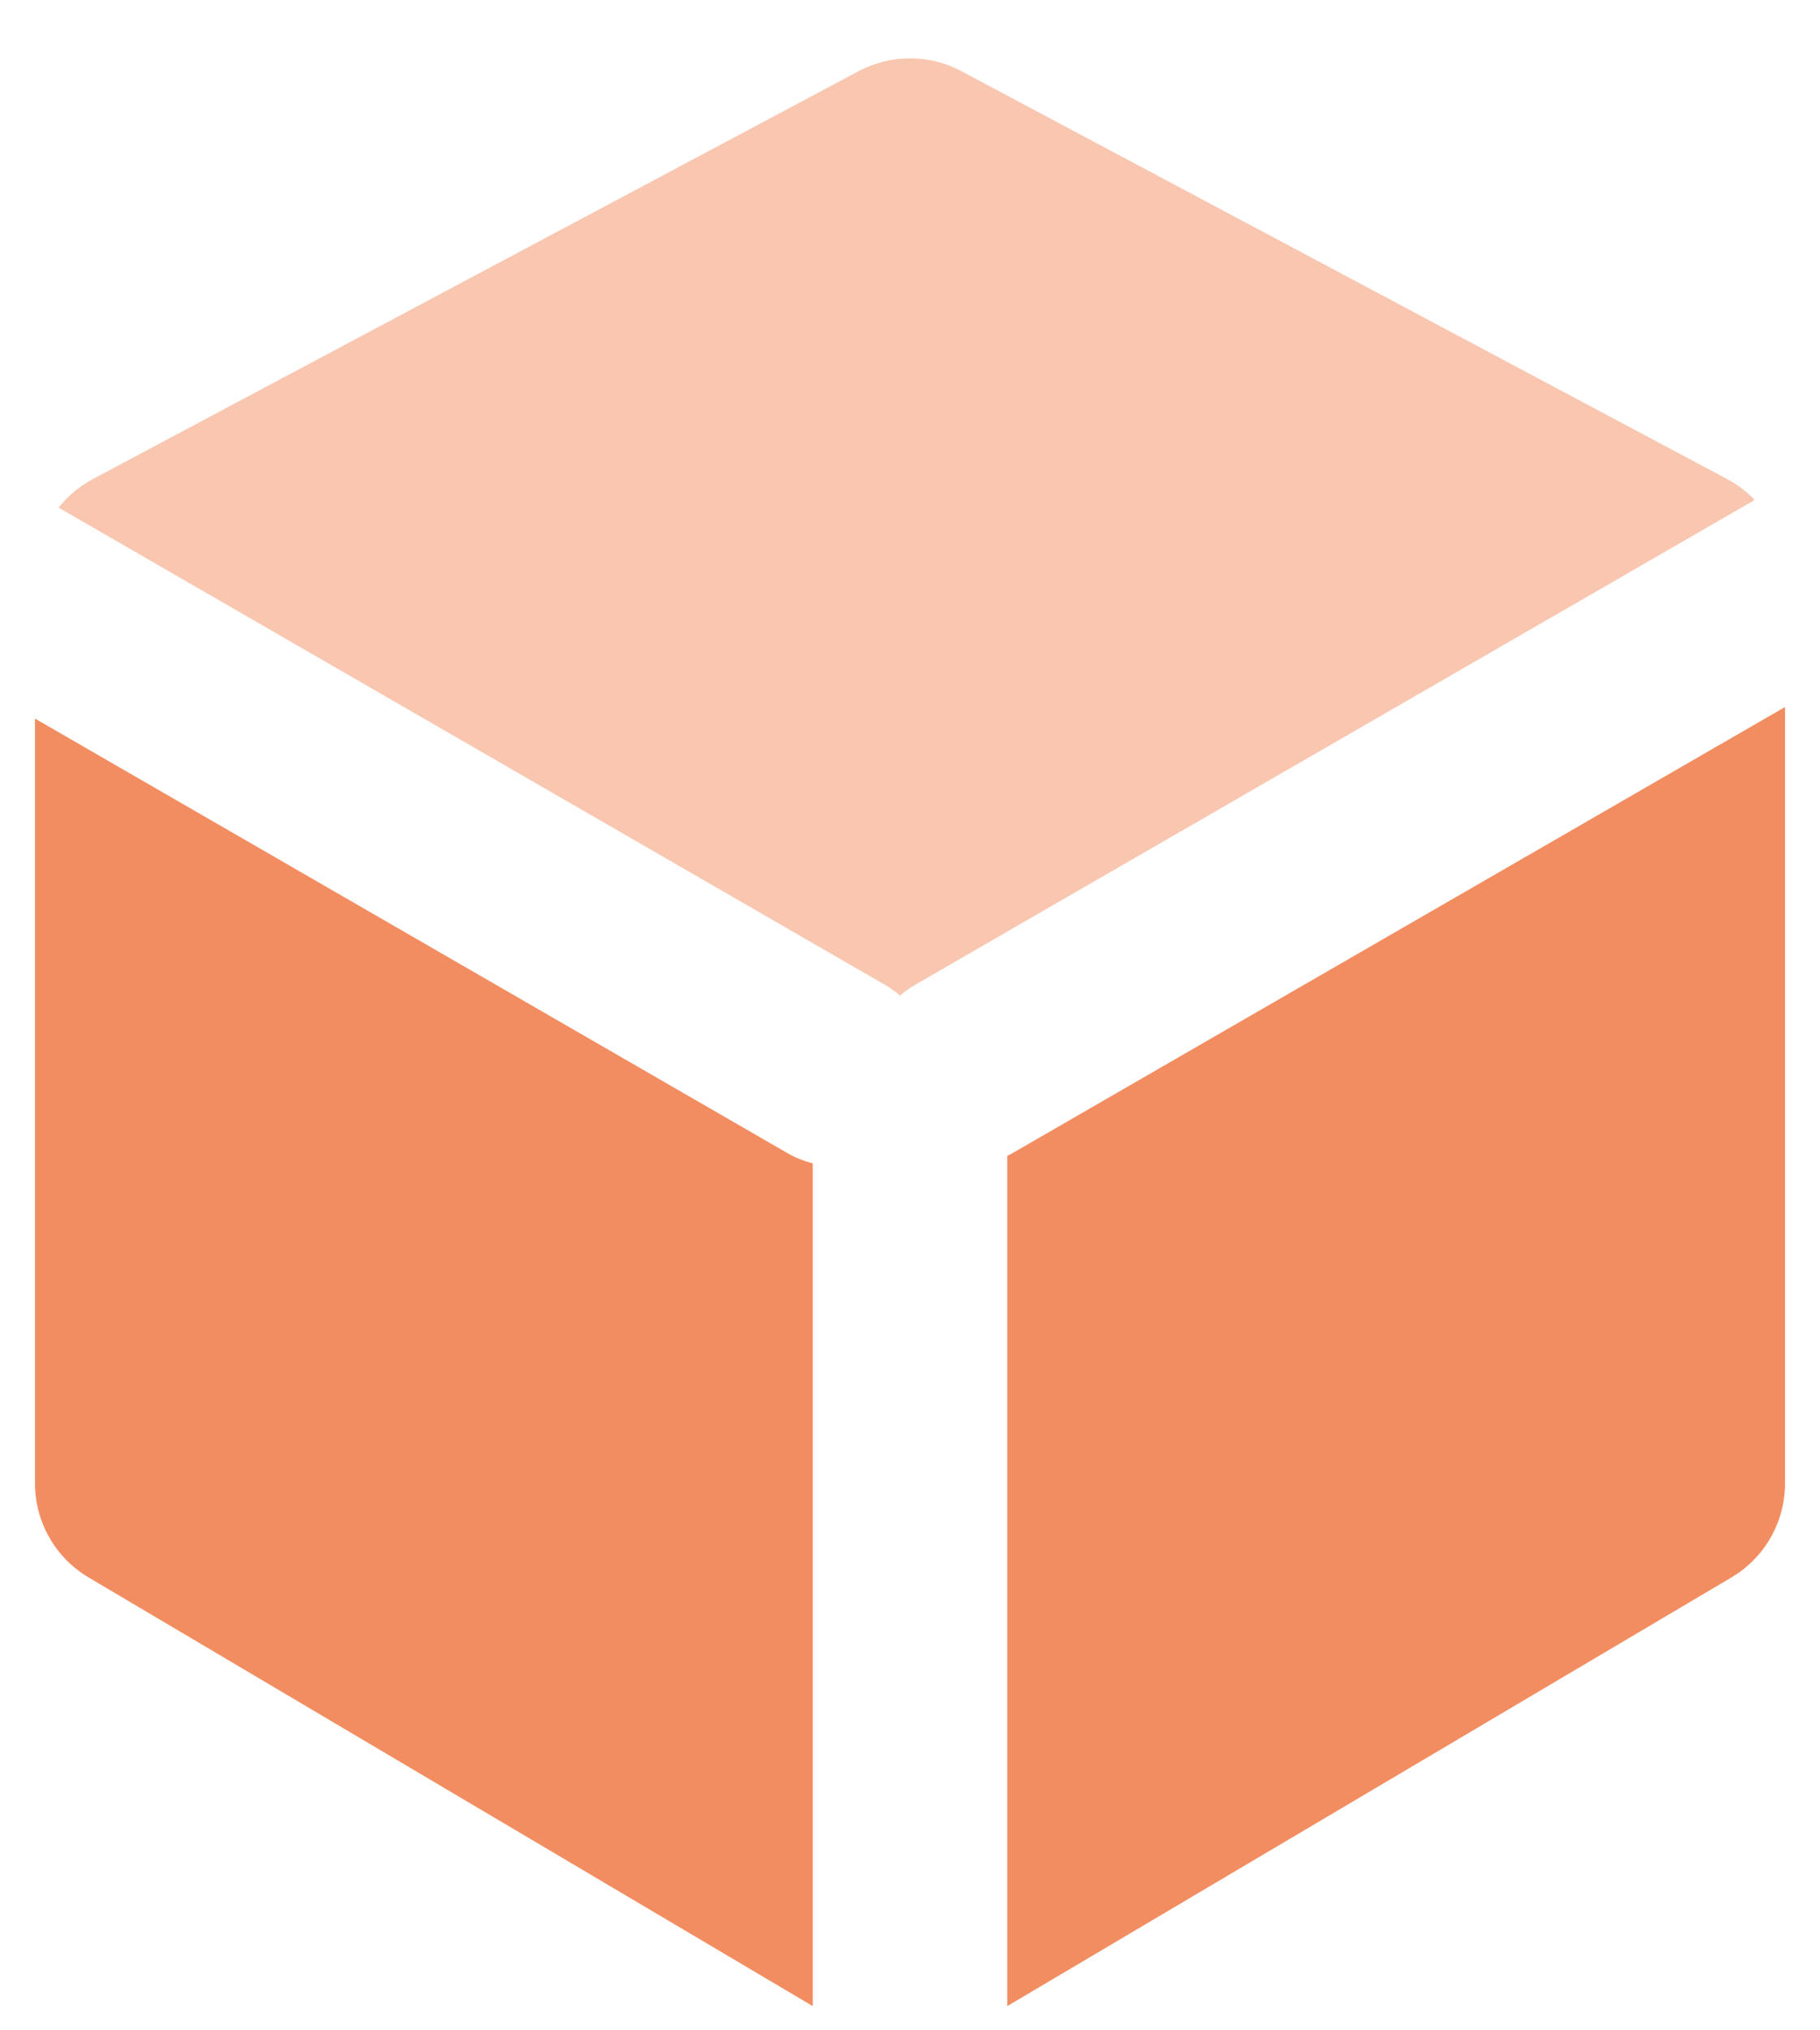 <svg width="26" height="29" viewBox="0 0 26 29" fill="none" xmlns="http://www.w3.org/2000/svg">
<path fill-rule="evenodd" clip-rule="evenodd" d="M0.5 10.264L11.25 16.471C11.366 16.537 11.488 16.586 11.611 16.616V28.654L1.267 22.532C0.791 22.251 0.5 21.74 0.5 21.187V10.264ZM25.5 10.099V21.188C25.5 21.74 25.209 22.251 24.733 22.532L14.389 28.654V16.511C14.414 16.498 14.439 16.485 14.464 16.471L25.5 10.099Z" fill="#F28D61"/>
<path opacity="0.499" fill-rule="evenodd" clip-rule="evenodd" d="M0.838 7.251C0.969 7.085 1.135 6.945 1.328 6.842L12.265 1.017C12.725 0.772 13.275 0.772 13.735 1.017L24.672 6.842C24.821 6.922 24.954 7.023 25.067 7.141L13.075 14.065C12.996 14.11 12.923 14.162 12.857 14.22C12.791 14.162 12.718 14.11 12.639 14.065L0.838 7.251Z" fill="#F28D61"/>
</svg>
